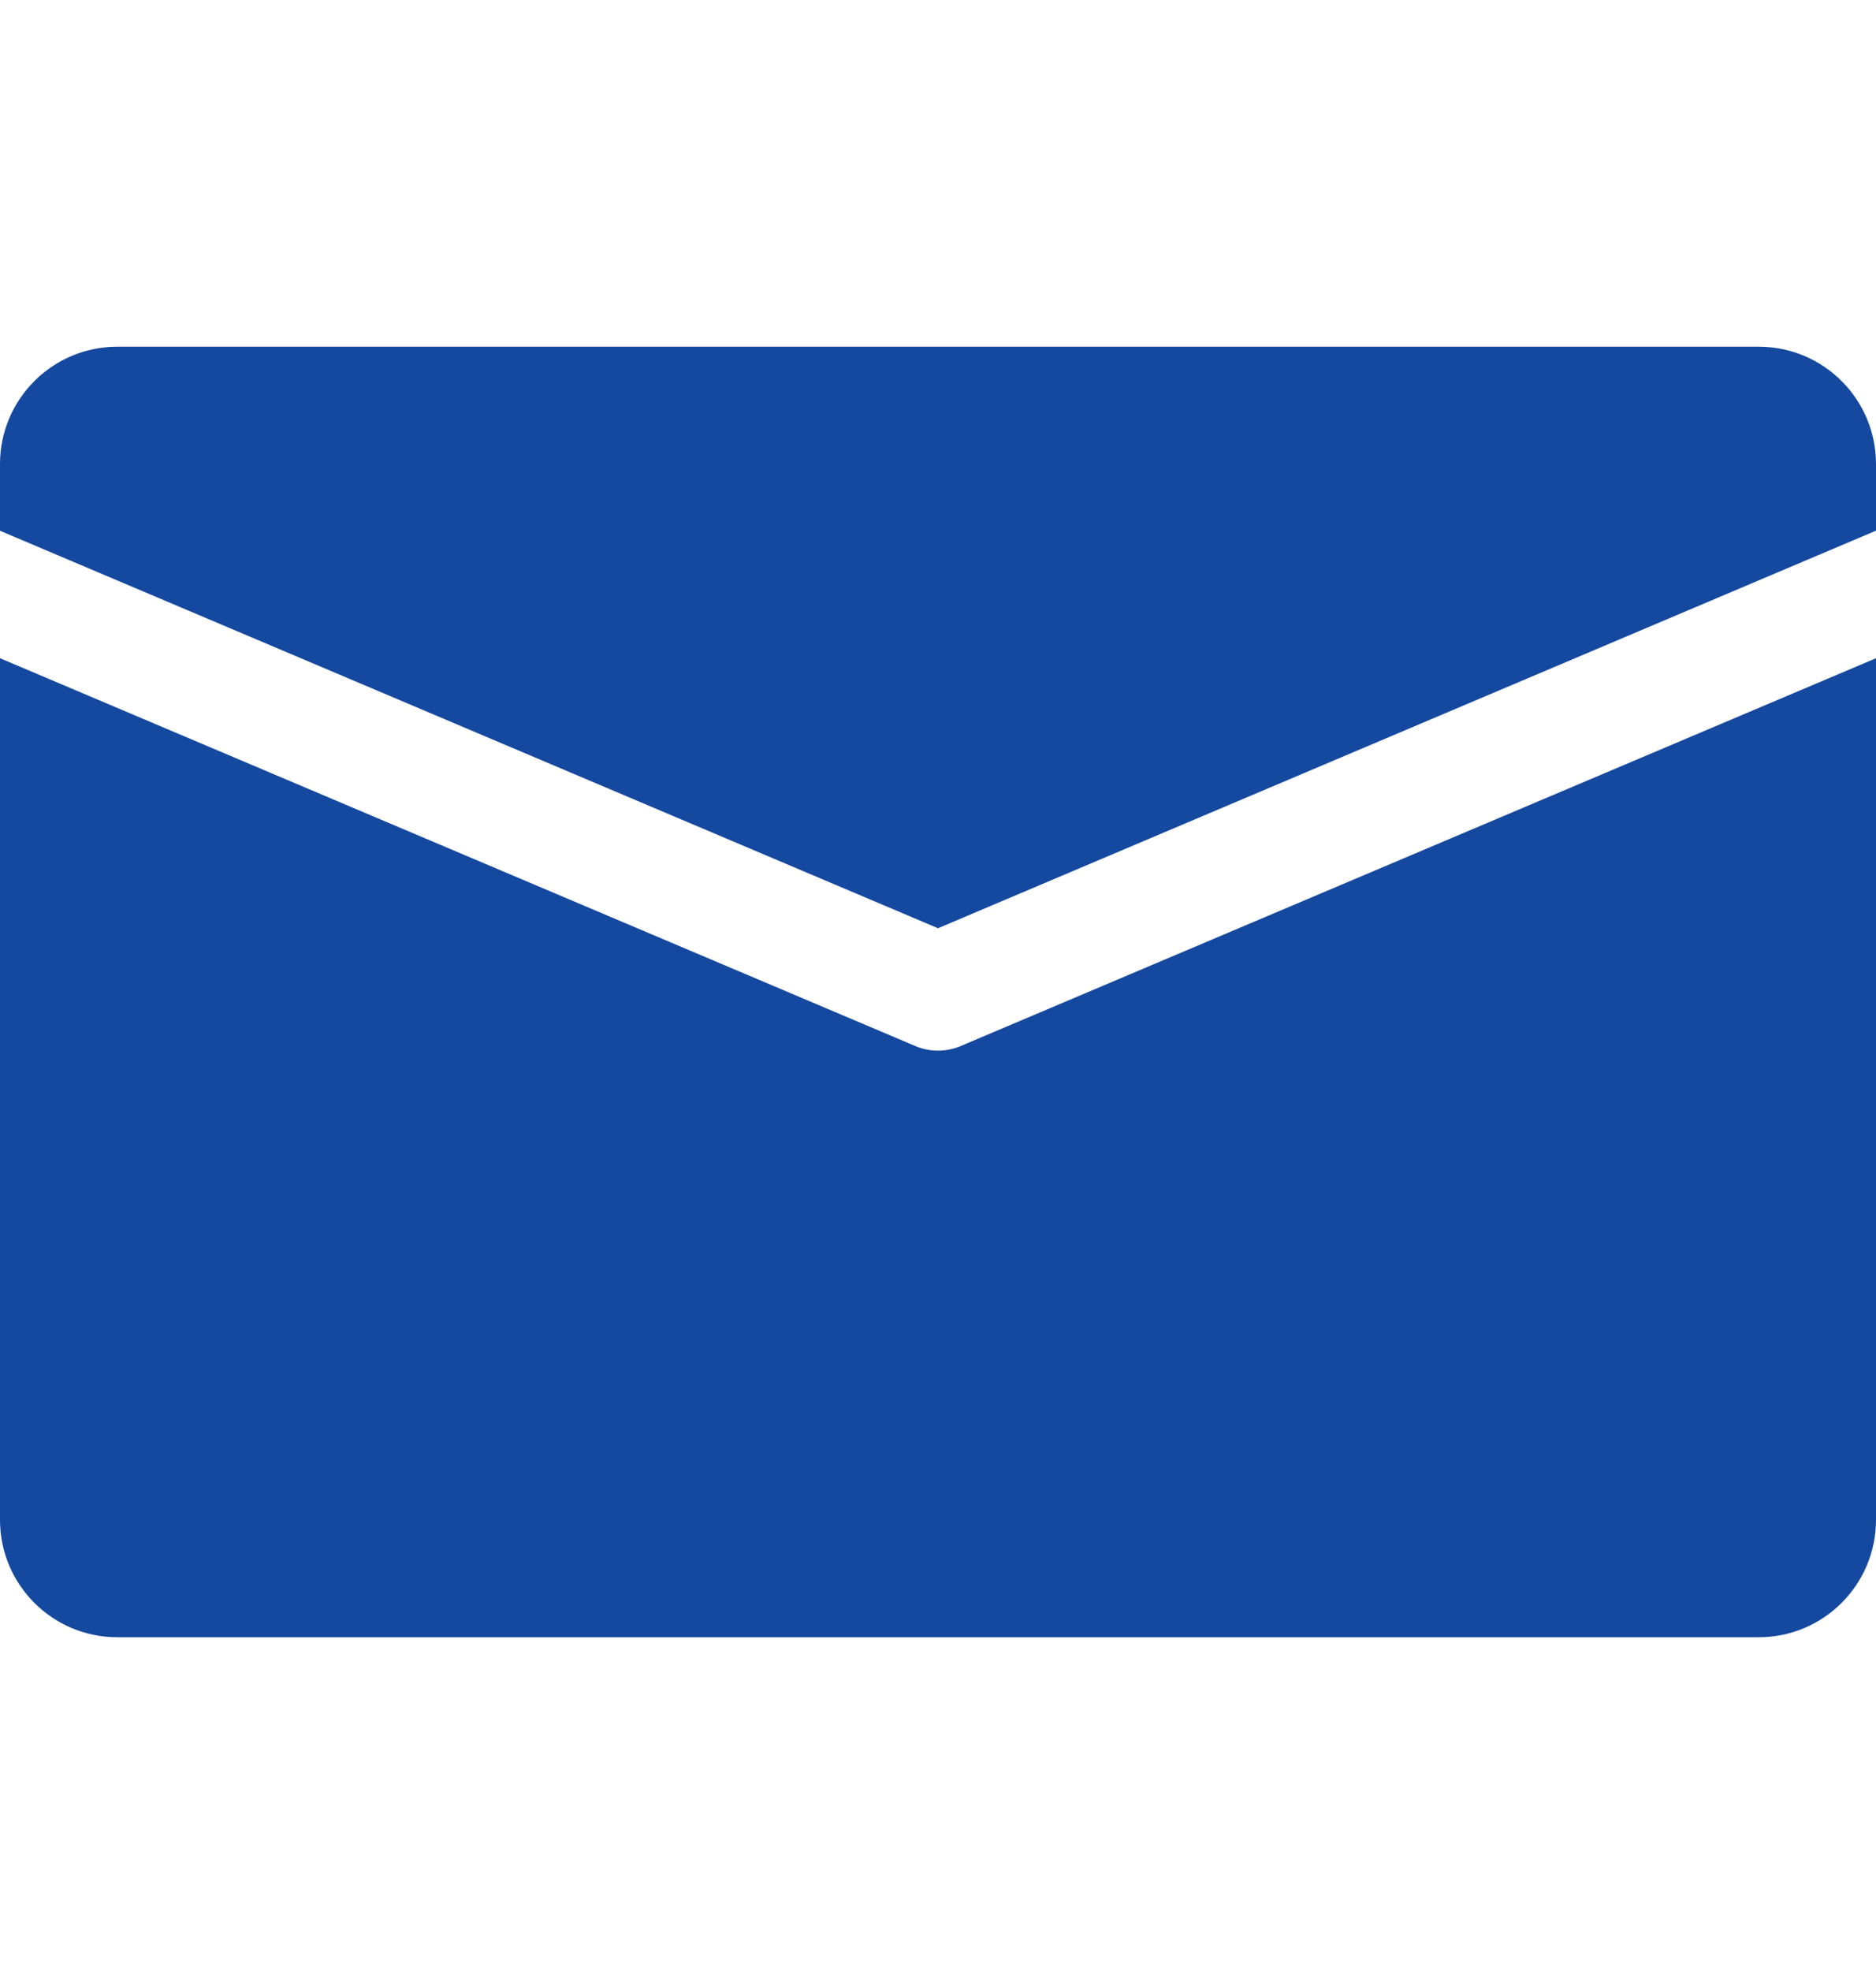 <svg width="20" height="21" viewBox="0 0 20 21" fill="none" xmlns="http://www.w3.org/2000/svg">
<path d="M18.75 3.694H1.25C0.56 3.694 0 4.254 0 4.944V5.655L10 9.89L20 5.654V4.944C20 4.254 19.44 3.694 18.75 3.694Z" fill="#15499F"/>
<path d="M10.244 11.144C10.166 11.178 10.082 11.194 10 11.194C9.918 11.194 9.834 11.178 9.756 11.144L0 7.013V16.194C0 16.884 0.56 17.444 1.25 17.444H18.75C19.44 17.444 20 16.884 20 16.194V7.013L10.244 11.144Z" fill="#15499F"/>
</svg>
